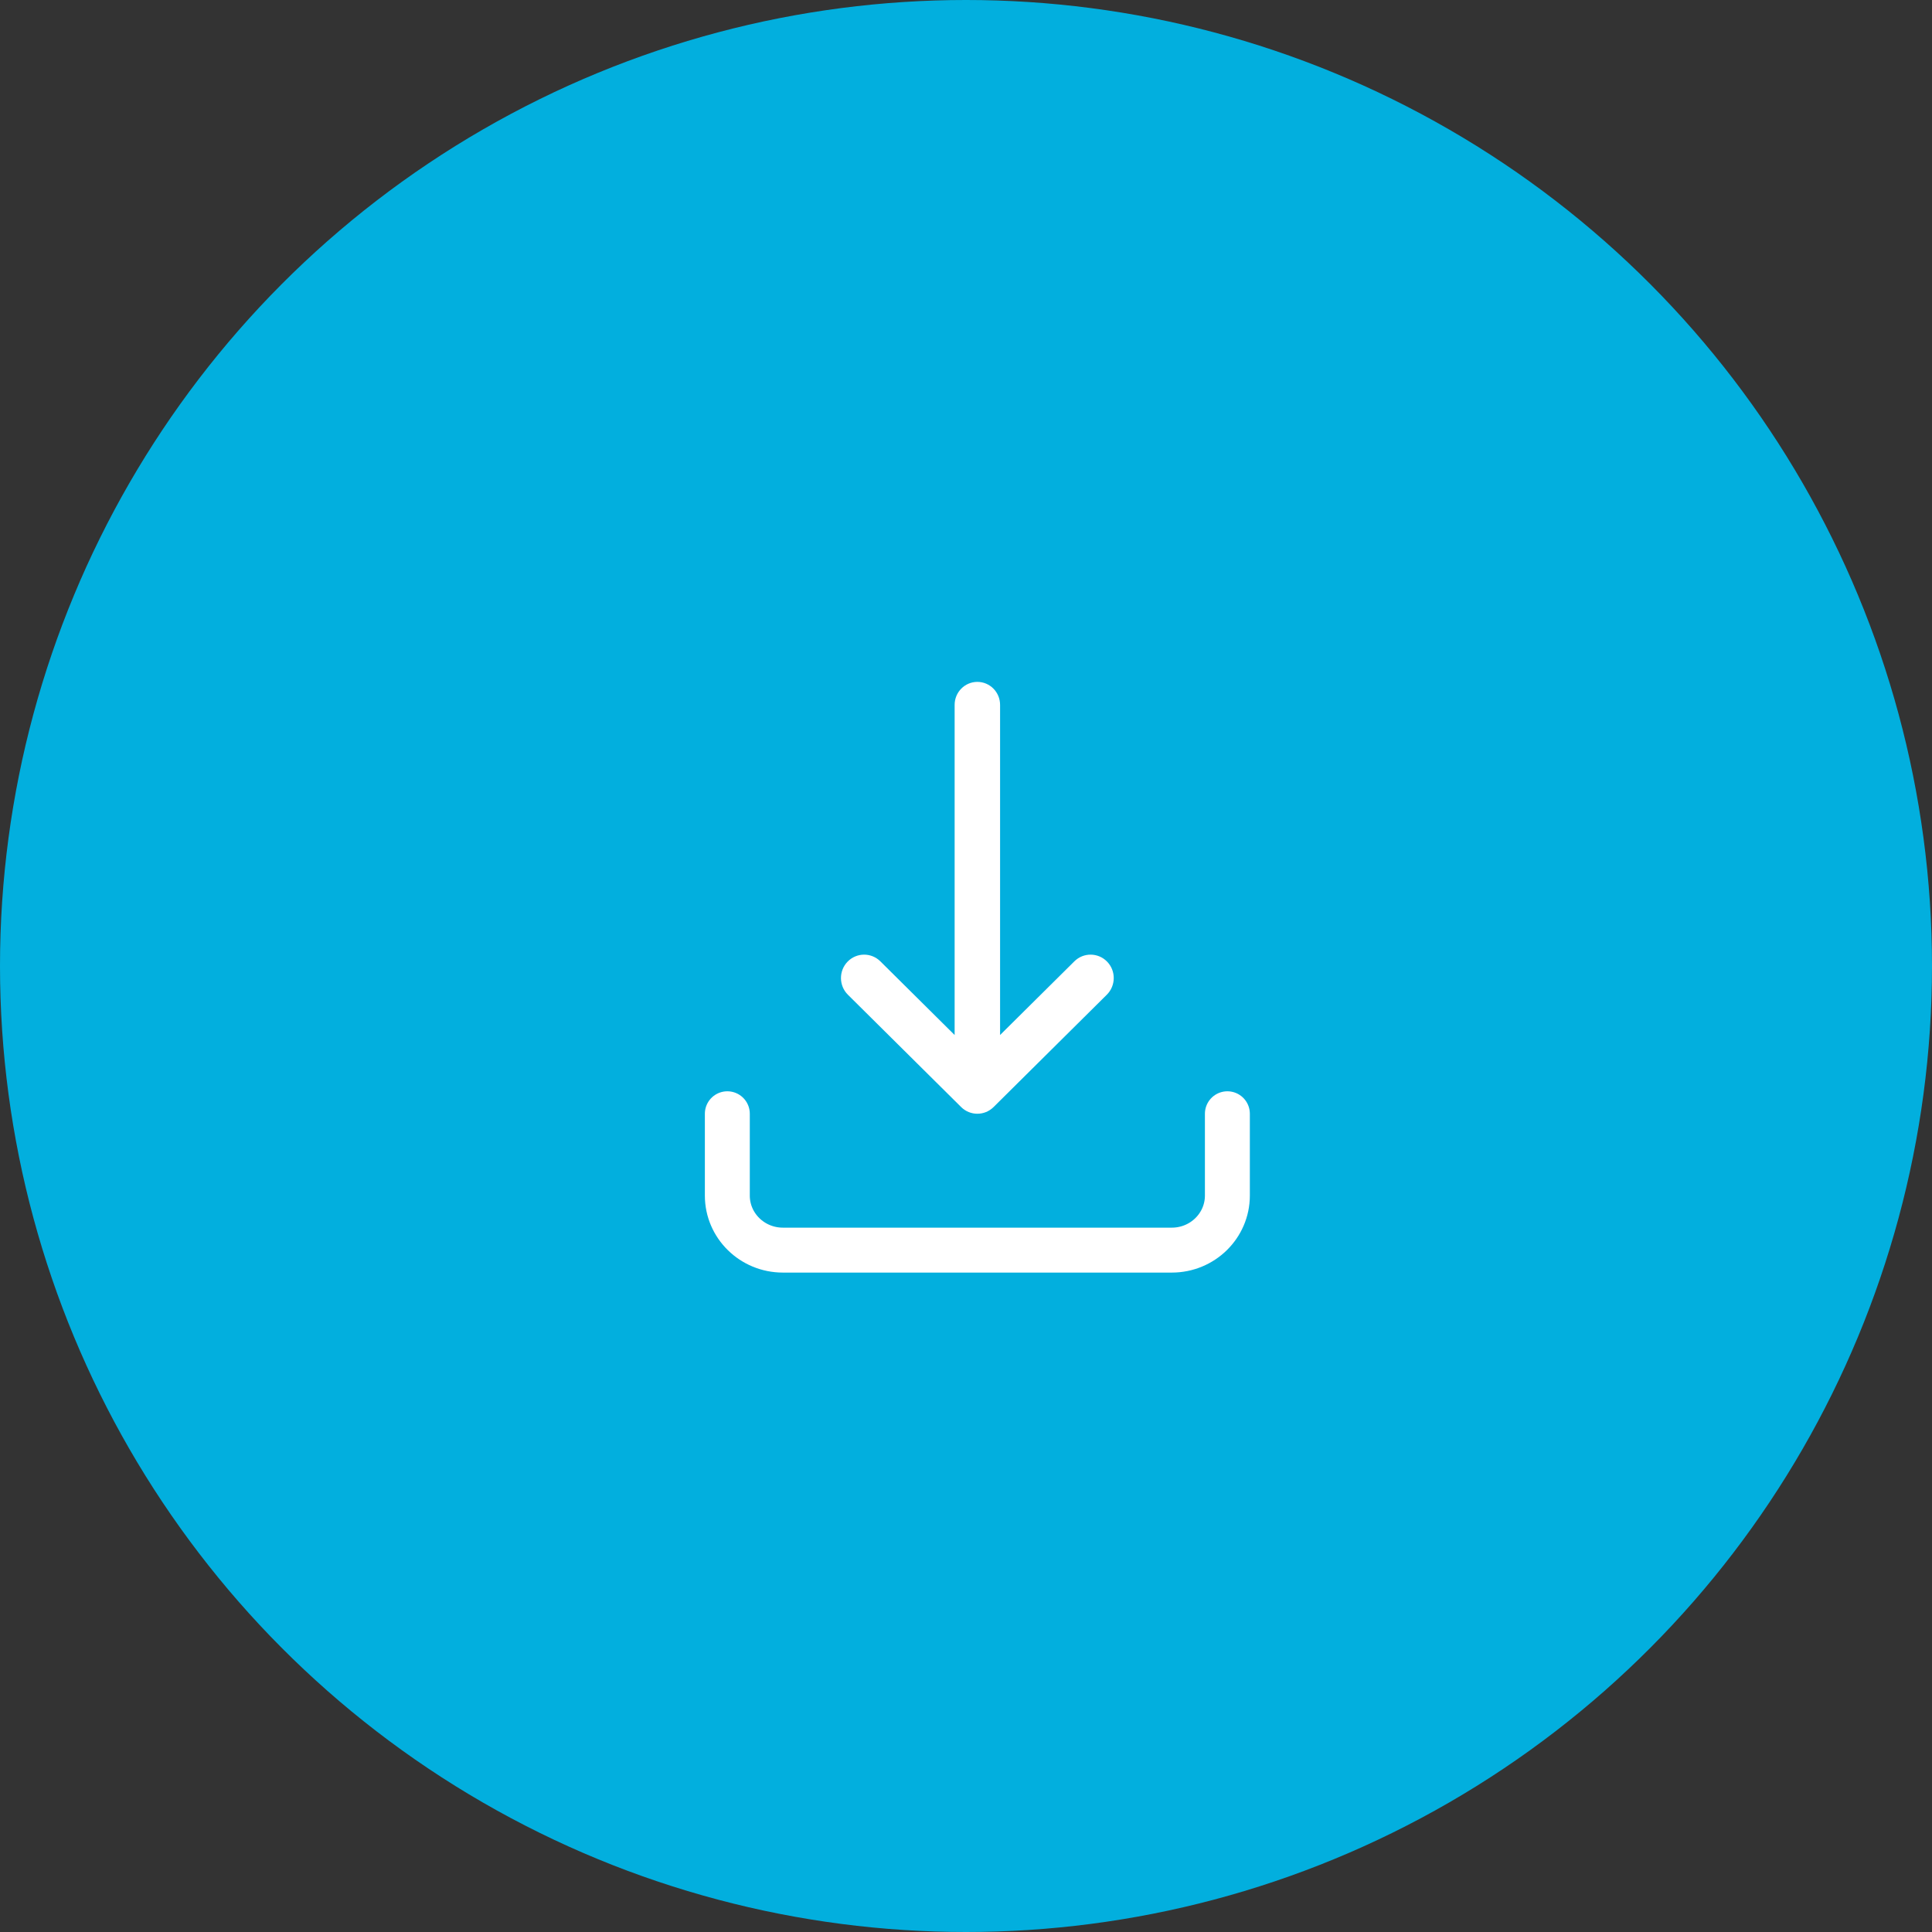 <?xml version="1.0" encoding="UTF-8"?>
<svg width="86px" height="86px" viewBox="0 0 86 86" version="1.1" xmlns="http://www.w3.org/2000/svg" xmlns:xlink="http://www.w3.org/1999/xlink">
    <rect x="0" y="0" width="86" height="86" fill="#333333" stroke="none"/>
    <!-- Generator: sketchtool 46.2 (44496) - http://www.bohemiancoding.com/sketch -->
    <title>7F04F6AB-FC30-4EFB-AC62-634974AE5611</title>
    <desc>Created with sketchtool.</desc>
    <defs></defs>
    <g id="Page-1" stroke="none" stroke-width="1" fill="none" fill-rule="evenodd">
        <g id="icons" transform="translate(-759, -589)">
            <g id="icon1" transform="translate(759, 589)">
                <g>
                    <circle id="Oval-4" fill="#02AFDE" cx="43" cy="43" r="43"></circle>
                    <g id="download" transform="translate(32.376, 30.353)">
                        <path d="M0,19.224 L0,22.866 C0,24.207 1.107,25.294 2.473,25.294 L19.786,25.294 C21.152,25.294 22.259,24.207 22.259,22.866 L22.259,19.224" id="Shape" stroke="#FFFFFF" stroke-width="2" stroke-linecap="round" stroke-linejoin="round"></path>
                        <path d="M12.141,15.719 L15.447,12.44 C15.853,12.037 16.506,12.043 16.905,12.453 C17.304,12.863 17.298,13.523 16.891,13.926 L11.852,18.925 C11.451,19.323 10.808,19.323 10.407,18.925 L5.367,13.926 C4.961,13.523 4.955,12.863 5.354,12.453 C5.753,12.043 6.406,12.037 6.812,12.44 L10.118,15.719 L10.118,1.023 C10.118,0.458 10.571,0 11.129,0 C11.688,0 12.141,0.458 12.141,1.023 L12.141,15.719 Z" id="Combined-Shape" fill="#FFFFFF" fill-rule="nonzero"></path>
                    </g>
                </g>
            </g>
        </g>
    </g>
</svg>